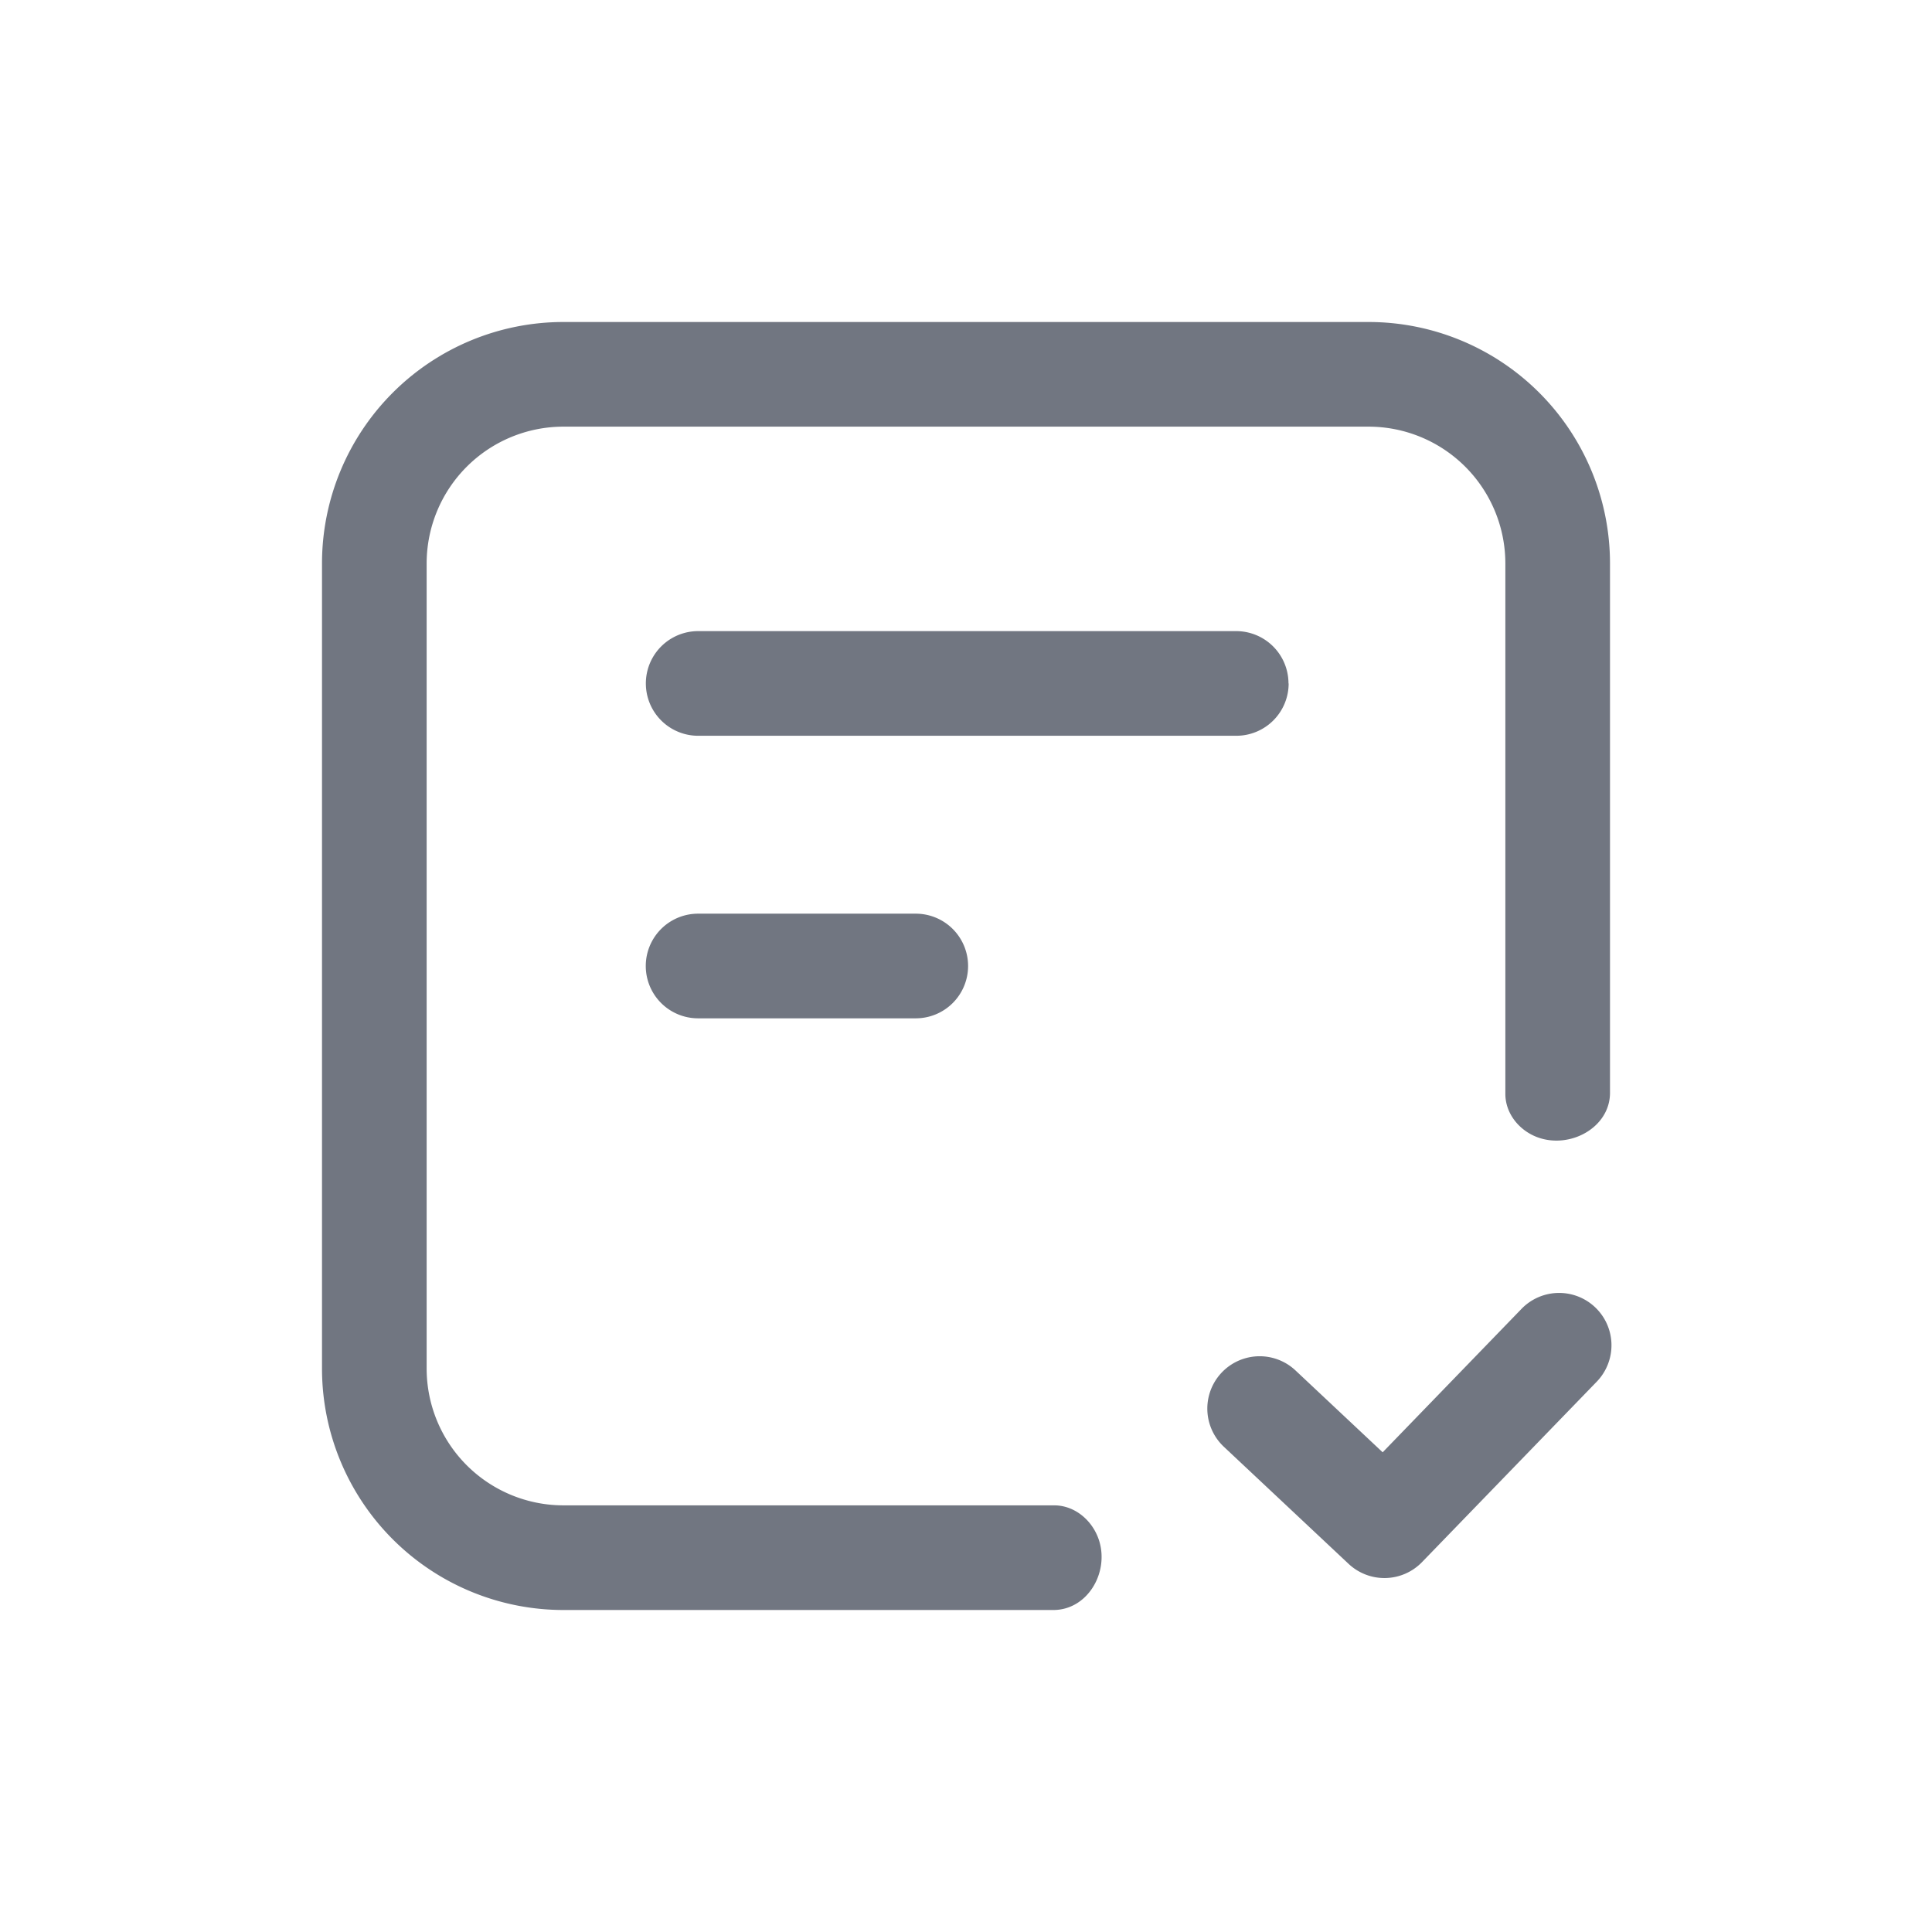 <svg xmlns="http://www.w3.org/2000/svg" fill="none" viewBox="0 0 24 24" focusable="false"><path fill="#717681" fill-rule="evenodd" d="M19.09 14.124c.406.157.91-.114.91-.549V7a3 3 0 0 0-3-3H7a3 3 0 0 0-3 3v10a3 3 0 0 0 3 3h6.086c.417 0 .69-.454.57-.854-.076-.251-.299-.446-.561-.446H7A1.7 1.7 0 0 1 5.3 17V7A1.7 1.7 0 0 1 7 5.3h10A1.7 1.7 0 0 1 18.7 7v6.588c0 .24.166.449.39.536M12.026 12a.65.65 0 0 0-.65-.65H8.672a.65.65 0 1 0 0 1.3h2.704a.65.65 0 0 0 .65-.65m3.98-3.51a.65.65 0 0 0-.65-.65H8.673a.65.65 0 0 0 0 1.3h6.685a.65.65 0 0 0 .65-.65m3.827 8.674a.65.65 0 0 0-.934-.905l-1.725 1.782-1.083-1.017a.65.65 0 0 0-.89.948l1.55 1.455a.65.65 0 0 0 .912-.022z" clip-rule="evenodd"/></svg>